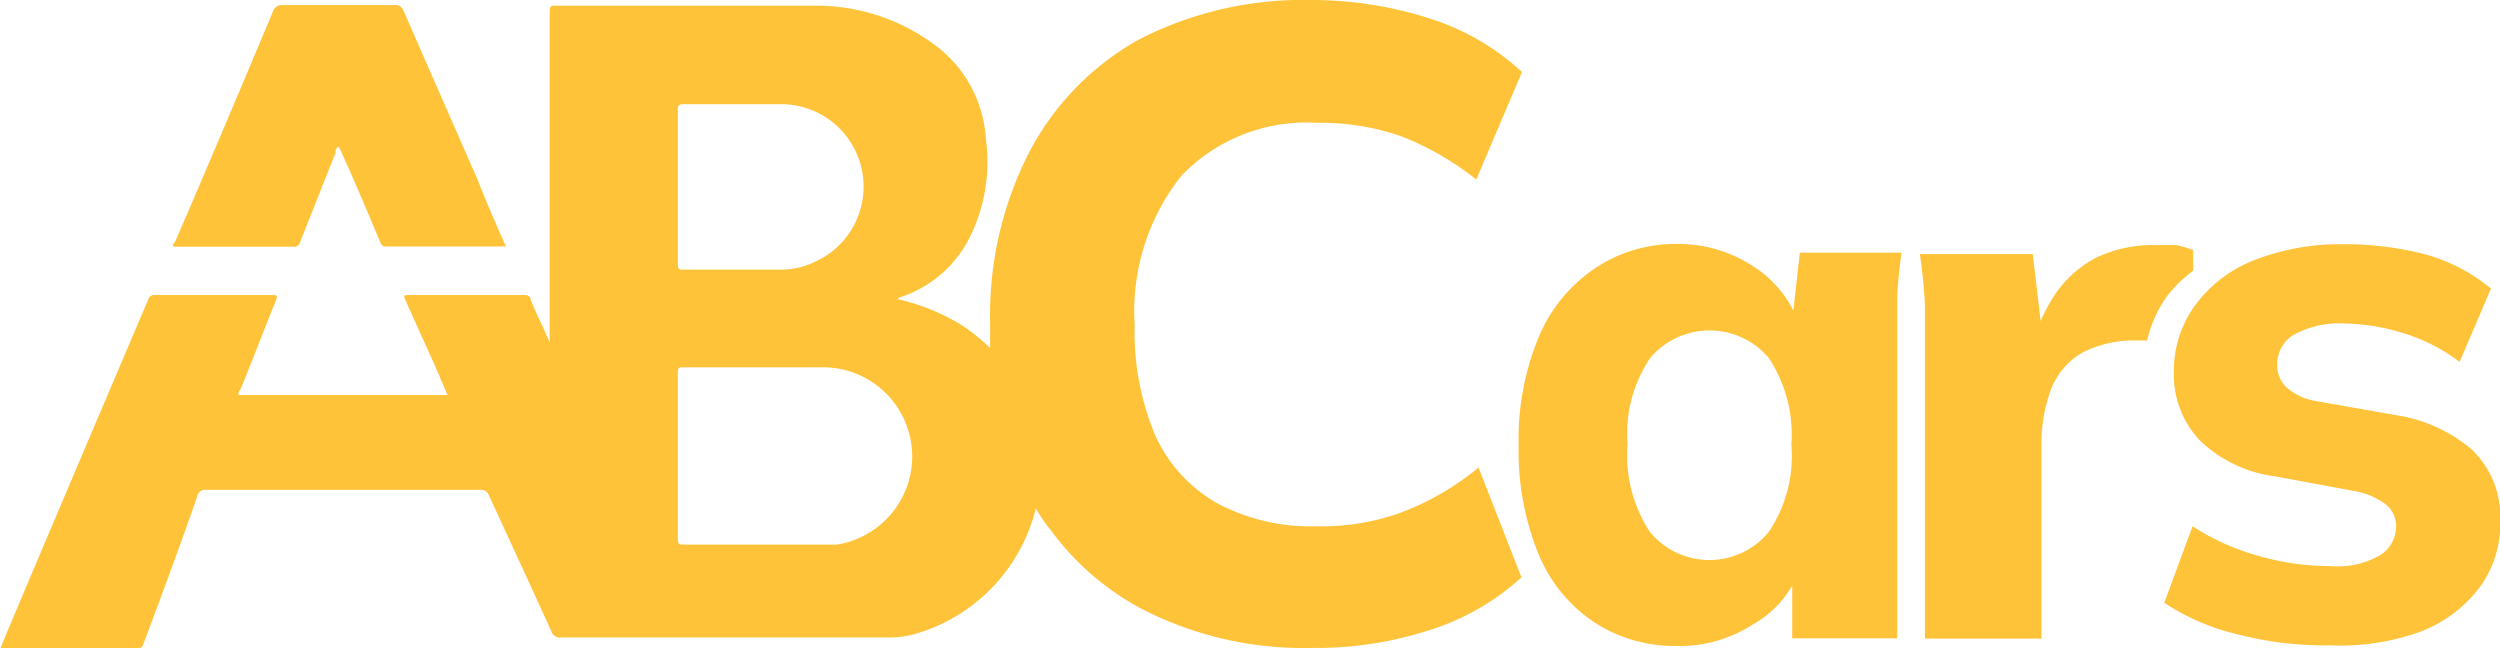 <svg xmlns="http://www.w3.org/2000/svg" viewBox="0 0 88.55 22.96"><defs><style>.cls-1{fill:#ffc33a;}</style></defs><g id="Capa_2" data-name="Capa 2"><g id="Capa_1-2" data-name="Capa 1"><path class="cls-1" d="M6.25,8.74h4.14a.21.21,0,0,0,.24-.17L11.89,5.4A.17.17,0,0,1,12,5.2a2,2,0,0,1,.1.21c.46,1,.92,2.11,1.37,3.17a.19.19,0,0,0,.21.15h4.24c-.36-.81-.7-1.59-1-2.36q-1.32-3-2.63-6A.3.3,0,0,0,14,.18H10a.32.32,0,0,0-.32.2C8.53,3.12,7.38,5.84,6.21,8.55,6.08,8.71,6.09,8.74,6.25,8.74Z"/><path class="cls-1" d="M77.68,9.59V8.86a3.28,3.28,0,0,0-.61-.18h-.85a4.61,4.61,0,0,0-2,.46,4,4,0,0,0-1.51,1.41,5.85,5.85,0,0,0-.43.82L72,9H68c.09.6.15,1.2.18,1.79V22.62h4.13V15.78a5.5,5.5,0,0,1,.34-2,2.55,2.55,0,0,1,1.11-1.29,4,4,0,0,1,1.91-.43h.38a4.5,4.5,0,0,1,.69-1.55A4.89,4.89,0,0,1,77.68,9.59Z"/><path class="cls-1" d="M84.84,14.7l-2.78-.49A2.09,2.09,0,0,1,81,13.73a1.06,1.06,0,0,1-.34-.81,1.21,1.21,0,0,1,.58-1.06,3.39,3.39,0,0,1,1.85-.4,7.52,7.52,0,0,1,2.1.36,6.33,6.33,0,0,1,1.93,1l1.11-2.6A6.3,6.3,0,0,0,85.87,9,11.47,11.47,0,0,0,83,8.65a8.39,8.39,0,0,0-3.17.57,4.71,4.71,0,0,0-2.06,1.57A3.89,3.89,0,0,0,77,13.14a3.37,3.37,0,0,0,.92,2.46,4.68,4.68,0,0,0,2.65,1.27l2.81.52a2.65,2.65,0,0,1,1.12.47,1,1,0,0,1,.37.8,1.21,1.21,0,0,1-.56,1,3,3,0,0,1-1.77.39A9.19,9.19,0,0,1,80,19.69a8.36,8.36,0,0,1-2.34-1.05l-1,2.71a8,8,0,0,0,2.56,1.11,12.52,12.52,0,0,0,3.34.4,8.4,8.4,0,0,0,3.1-.46,4.76,4.76,0,0,0,2.12-1.53,3.84,3.84,0,0,0,.78-2.47,3.3,3.3,0,0,0-1-2.47A5.38,5.38,0,0,0,84.84,14.7Z"/><path class="cls-1" d="M63.52,11h0a3.94,3.94,0,0,0-1.38-1.54,4.84,4.84,0,0,0-2.74-.82,5.14,5.14,0,0,0-2.9.86,5.48,5.48,0,0,0-2,2.44,9.42,9.42,0,0,0-.71,3.81,9.68,9.68,0,0,0,.69,3.84,5.35,5.35,0,0,0,2,2.46,5.22,5.22,0,0,0,2.92.83,4.77,4.77,0,0,0,2.7-.77,3.63,3.63,0,0,0,1.38-1.37v1.87H67.2V12.49c0-.59,0-1.19,0-1.78s.08-1.18.15-1.76H63.75Zm-.87,7.84a2.72,2.72,0,0,1-3.84.37,2.16,2.16,0,0,1-.37-.37,4.89,4.89,0,0,1-.79-3.09,4.79,4.79,0,0,1,.8-3.07,2.75,2.75,0,0,1,3.86-.34,3.64,3.64,0,0,1,.34.34,4.92,4.92,0,0,1,.8,3.07,4.82,4.82,0,0,1-.8,3.09Z"/><path class="cls-1" d="M49.61,18.16a8.28,8.28,0,0,1-3,.48,7,7,0,0,1-3.54-.84,5.24,5.24,0,0,1-2.16-2.4,9.45,9.45,0,0,1-.72-3.9,7.71,7.71,0,0,1,1.66-5.28,6.14,6.14,0,0,1,4.79-1.87,8.73,8.73,0,0,1,3,.48,10.28,10.28,0,0,1,2.65,1.53l1.62-3.81A8.7,8.7,0,0,0,50.72.68,13.77,13.77,0,0,0,46.45,0a12.7,12.7,0,0,0-6.11,1.4,9.73,9.73,0,0,0-3.89,4,12.65,12.65,0,0,0-1.38,6v.93a6.56,6.56,0,0,0-1-.81,7.42,7.42,0,0,0-2.26-.92c0-.07.06-.06.1-.08a4.2,4.2,0,0,0,2.38-2,6,6,0,0,0,.63-3.6,4.47,4.47,0,0,0-1.77-3.3A7.05,7.05,0,0,0,28.93.2H19.71c-.18,0-.23,0-.24.18V12.13l-.25-.57q-.22-.45-.42-.93c0-.11-.08-.18-.22-.18H14.45c-.13,0-.16,0-.1.16l1,2.22c.17.38.33.76.5,1.16H8.45a.22.22,0,0,1,.07-.2c.41-1,.83-2.1,1.25-3.14.06-.15.06-.2-.11-.2H5.48a.21.21,0,0,0-.23.16C4.79,11.69.19,22.49,0,23H4.77a.28.28,0,0,0,.32-.22C5.76,21,6.4,19.27,7,17.54a.26.26,0,0,1,.27-.19h9.76a.28.28,0,0,1,.28.18c.74,1.6,1.48,3.21,2.21,4.81a.33.33,0,0,0,.38.24H31.45a3.29,3.29,0,0,0,1.08-.16A6.16,6.16,0,0,0,36.69,18a4.66,4.66,0,0,0,.53.78,9.56,9.56,0,0,0,3.15,2.75,12.48,12.48,0,0,0,6.08,1.42,13,13,0,0,0,4.24-.65,8.64,8.64,0,0,0,3.2-1.85l-1.52-3.89A9.7,9.7,0,0,1,49.61,18.16ZM24.22,3.69H27.7a2.92,2.92,0,0,1,1.15,5.59,2.78,2.78,0,0,1-1.26.27H24.22c-.17,0-.21,0-.21-.21V3.89C24,3.73,24.06,3.69,24.22,3.69Zm8.07,12.84a3.17,3.17,0,0,1-2.65,2.76H24.23c-.17,0-.22,0-.22-.22V13.22c0-.16,0-.22.21-.21h4.94a3.16,3.16,0,0,1,3.15,3.17C32.31,16.3,32.3,16.42,32.29,16.53Z"/></g></g></svg>
